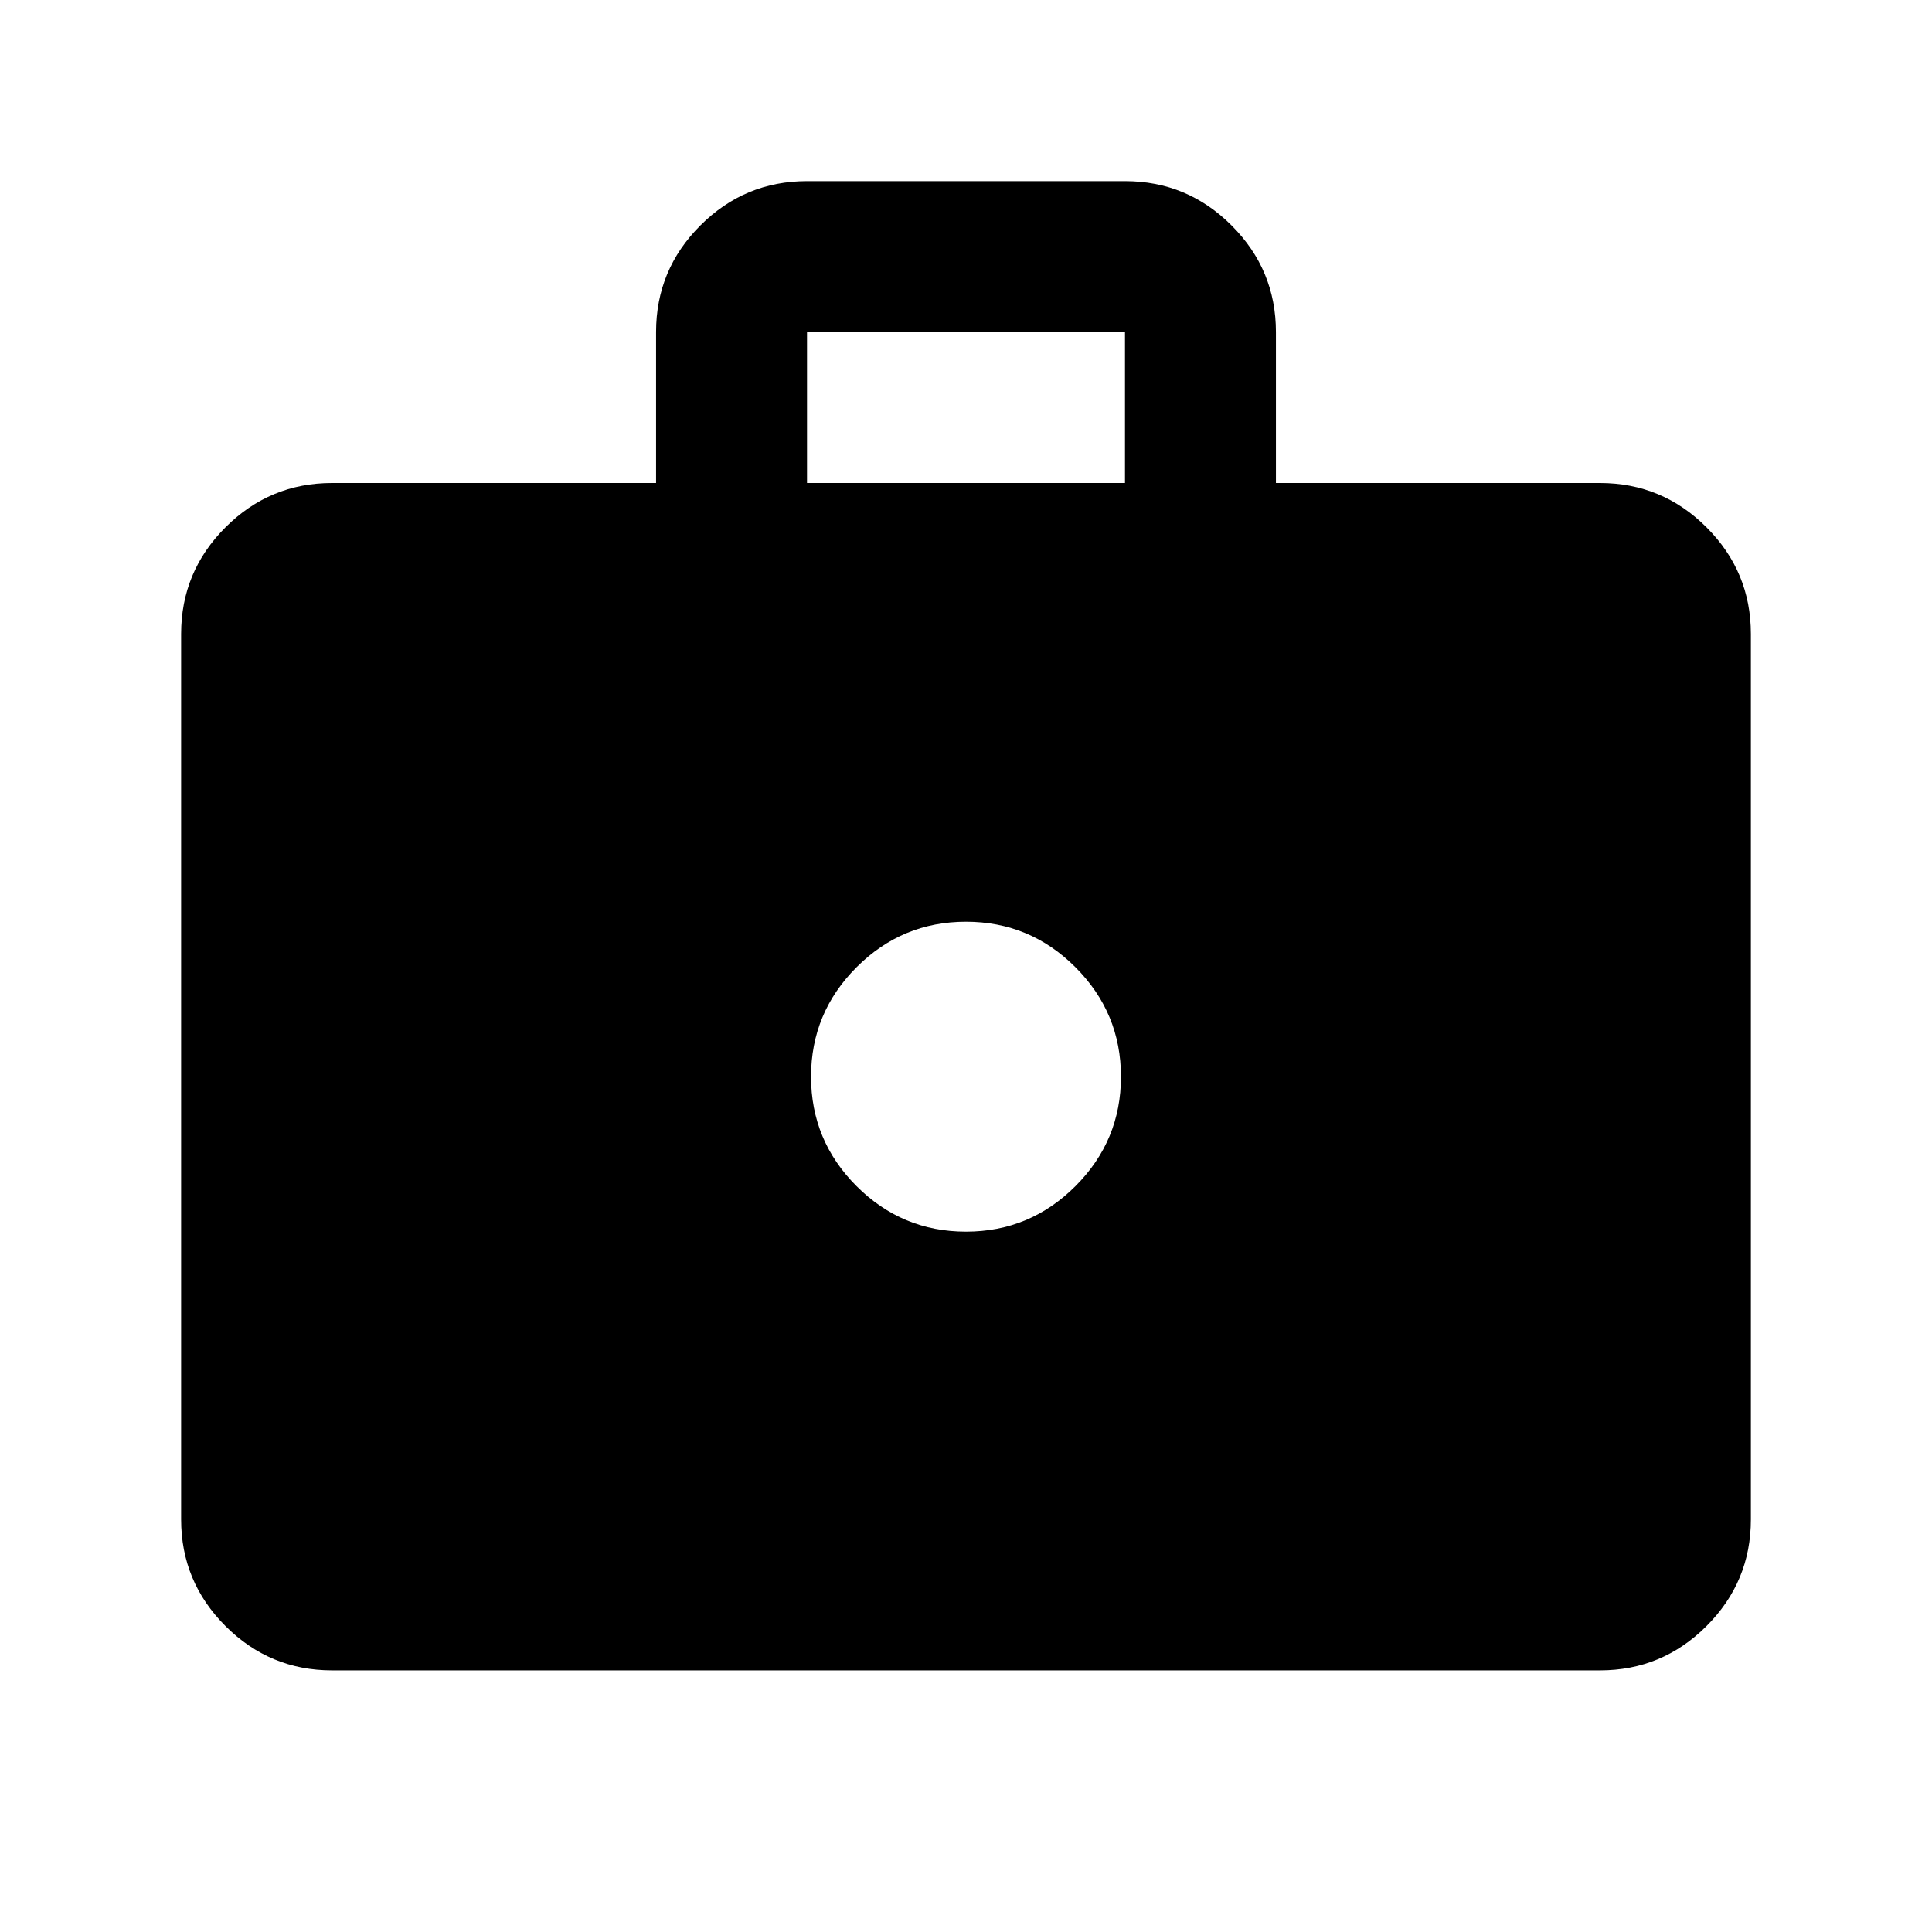 <svg xmlns="http://www.w3.org/2000/svg" height="24" viewBox="0 -960 960 960" width="24"><path d="M165-130q-30.938 0-52.969-22.031Q90-174.062 90-205v-440q0-30.938 22.031-52.969Q134.062-720 165-720h161v-75.044Q326-826 348.031-848q22.031-22 52.969-22h158q30.938 0 52.969 22.031Q634-825.938 634-795v75h161q30.938 0 52.969 22.031Q870-675.938 870-645v440q0 30.938-22.031 52.969Q825.938-130 795-130H165Zm236-590h158v-75H401v75Zm79 372q31.763 0 54.381-22.619Q557-393.237 557-425t-22.619-54.381Q511.763-502 480-502t-54.381 22.619Q403-456.763 403-425t22.619 54.381Q448.237-348 480-348Z"/></svg>